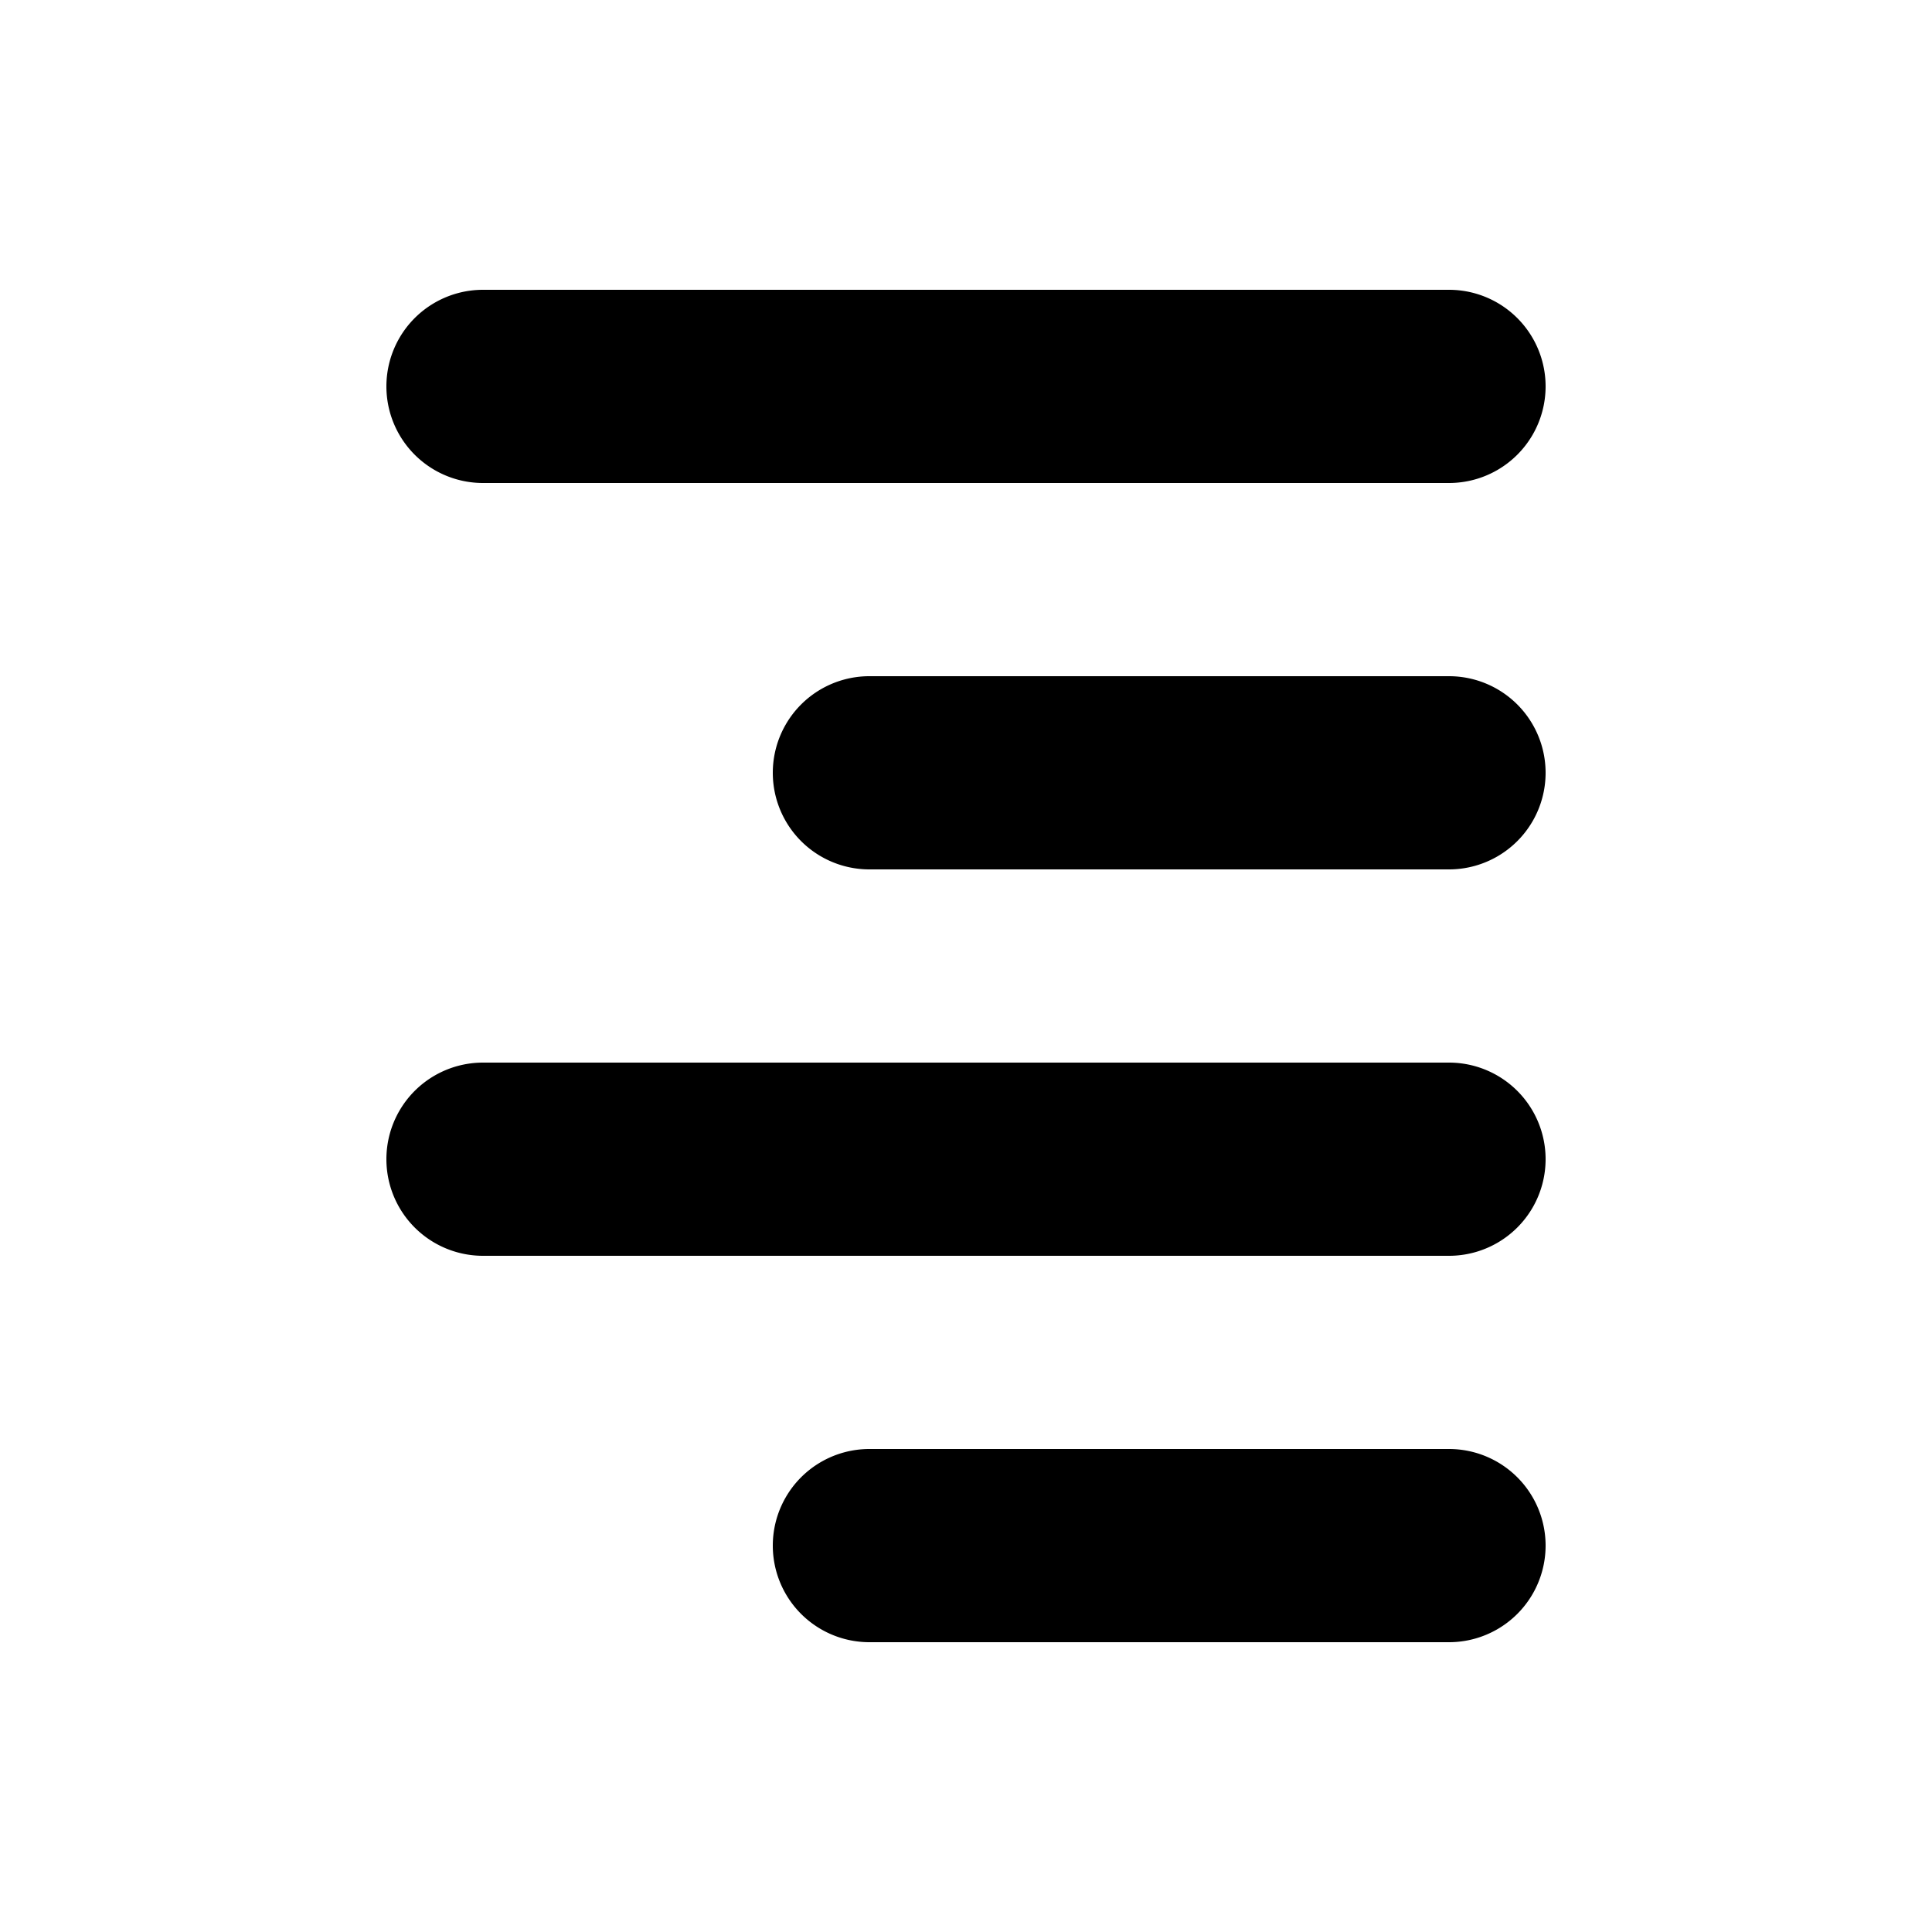 <svg xmlns="http://www.w3.org/2000/svg" viewBox="0 0 20 20">
  <path d="M15 15a1 1 0 0 1 0 2H9a1 1 0 0 1 0-2h6Zm0-4a1 1 0 0 1 0 2H5a1 1 0 0 1 0-2h10Zm0-4a1 1 0 0 1 0 2H9a1 1 0 1 1 0-2h6Zm0-4a1 1 0 0 1 0 2H5a1 1 0 1 1 0-2h10Z"/>
</svg>
